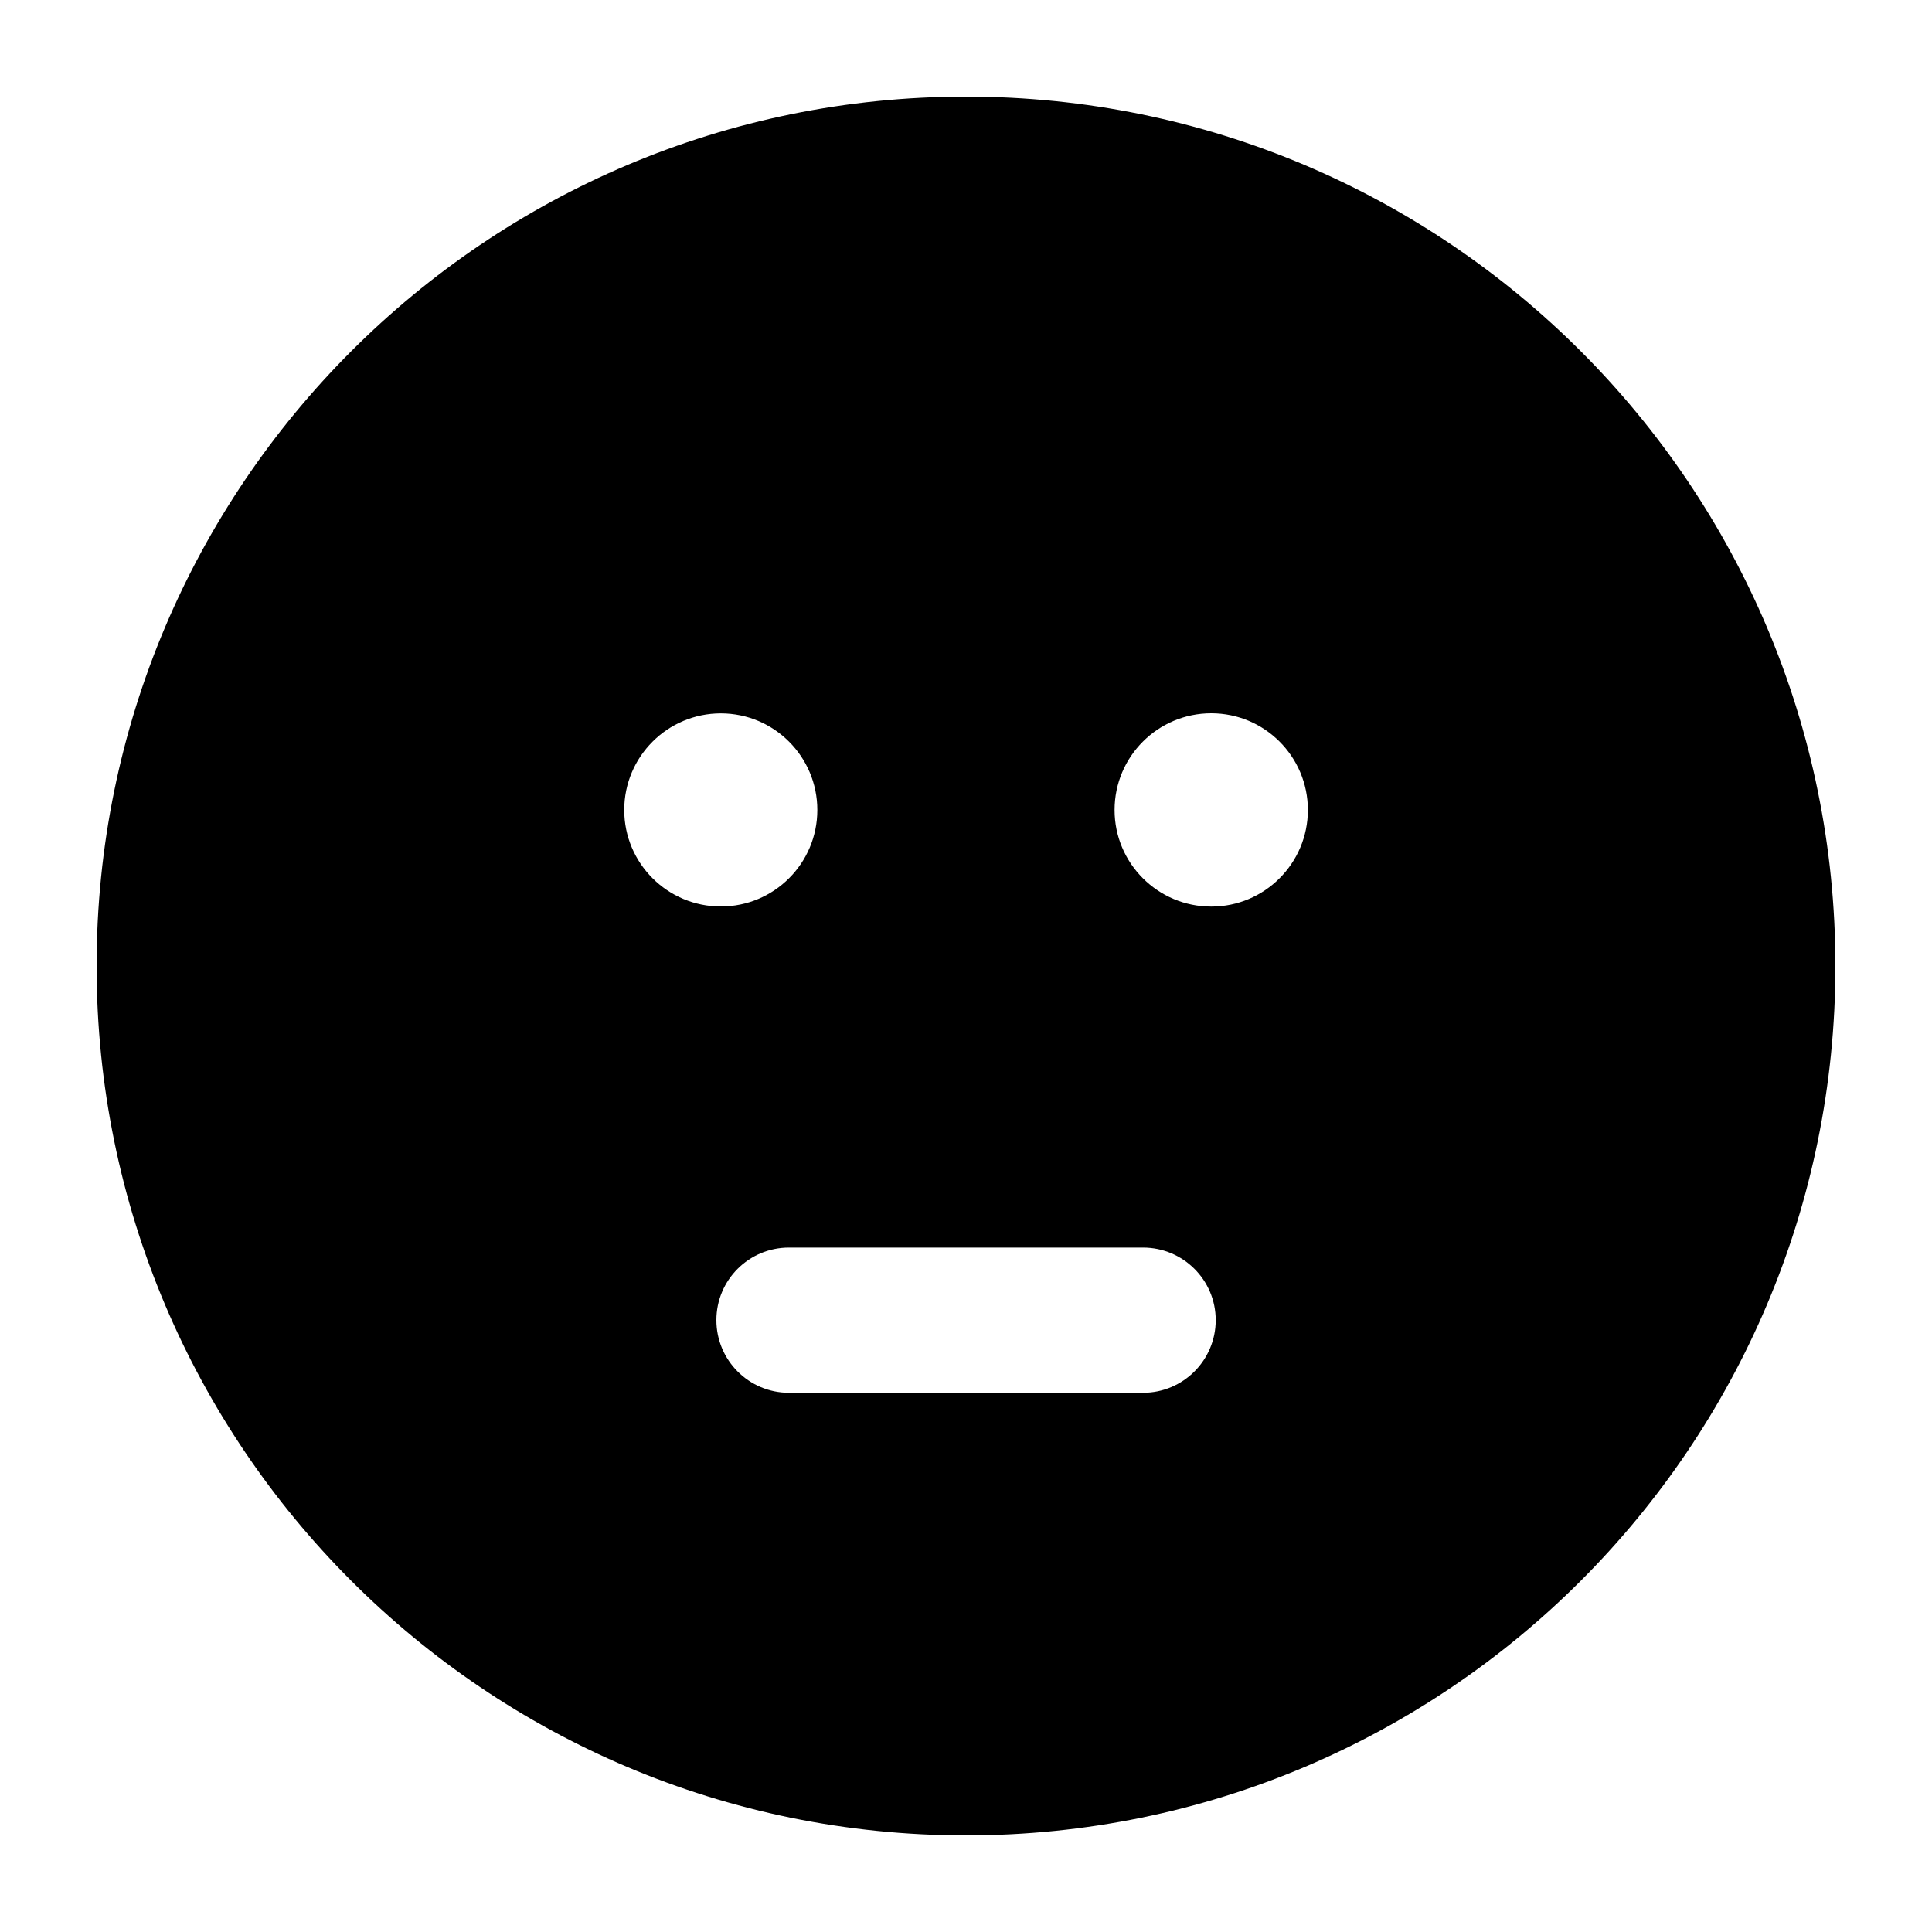 <svg width="20" height="20" viewBox="0 0 20 20" fill="currentColor" xmlns="http://www.w3.org/2000/svg">
  <path fill-rule="evenodd" d="M1 10C1 5.029 5.029 1 10 1C14.971 1 19 5.029 19 10C19 14.971 14.971 19 10 19C5.029 19 1 14.971 1 10ZM13.539 8.385C13.539 8.937 13.091 9.385 12.539 9.385C11.986 9.385 11.538 8.937 11.538 8.385C11.538 7.832 11.986 7.384 12.539 7.384C13.091 7.384 13.539 7.832 13.539 8.385ZM8.461 8.385C8.461 8.937 8.014 9.384 7.462 9.384C6.91 9.384 6.462 8.937 6.462 8.385C6.462 7.833 6.91 7.385 7.462 7.385C8.014 7.385 8.461 7.833 8.461 8.385ZM8.167 12.915H11.833C12.248 12.915 12.585 13.251 12.585 13.666C12.585 14.081 12.248 14.418 11.833 14.418H8.167C7.752 14.418 7.416 14.081 7.416 13.666C7.416 13.251 7.752 12.915 8.167 12.915Z" fill="currentColor" />
</svg>
